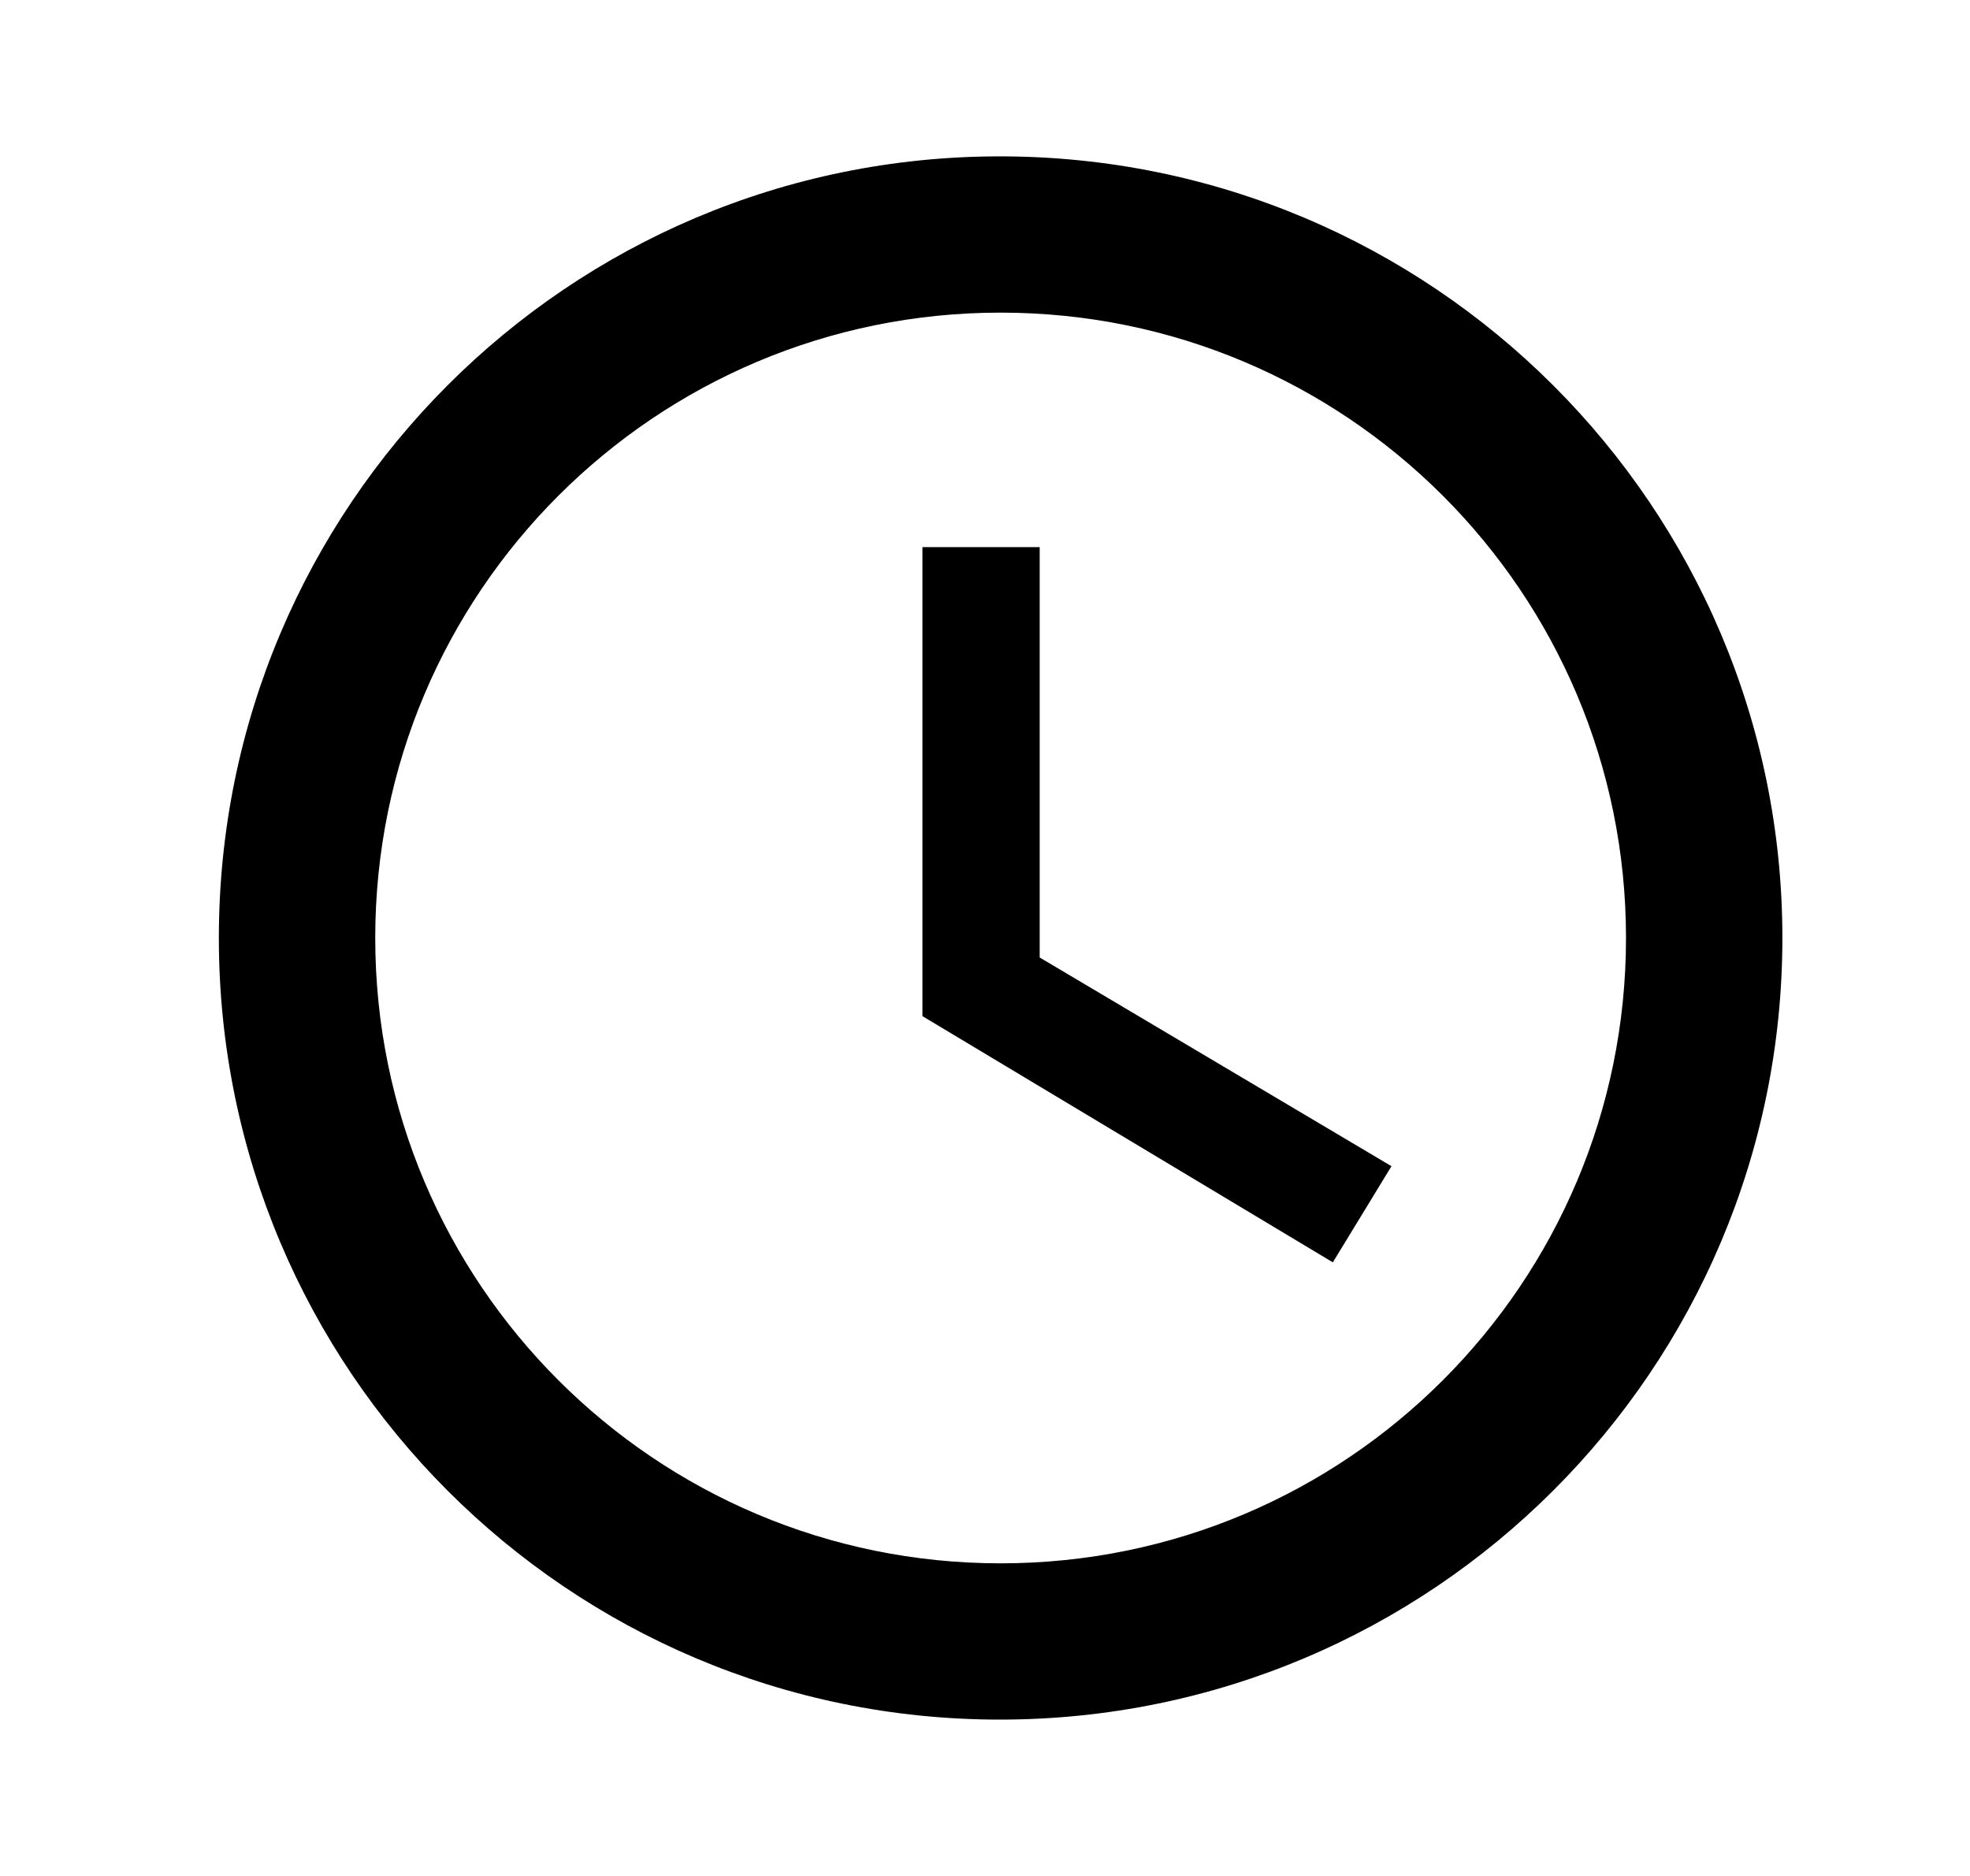 <svg width="21" height="20" viewBox="0 0 21 20" fill="none" xmlns="http://www.w3.org/2000/svg">
<g clip-path="url(#clip0_24_1213)">
<path d="M10.658 1.667C6.058 1.667 2.333 5.4 2.333 10C2.333 14.6 6.058 18.333 10.658 18.333C15.266 18.333 19 14.6 19 10C19 5.4 15.266 1.667 10.658 1.667ZM10.666 16.667C6.983 16.667 4 13.683 4 10C4 6.317 6.983 3.333 10.666 3.333C14.35 3.333 17.333 6.317 17.333 10C17.333 13.683 14.35 16.667 10.666 16.667ZM11.083 5.833H9.833V10.833L14.208 13.458L14.833 12.433L11.083 10.208V5.833Z" fill="black"/>
</g>
<defs>
<clipPath id="clip0_24_1213">
<rect width="20" height="20" fill="white" transform="translate(0.667)"/>
</clipPath>
</defs>
</svg>
